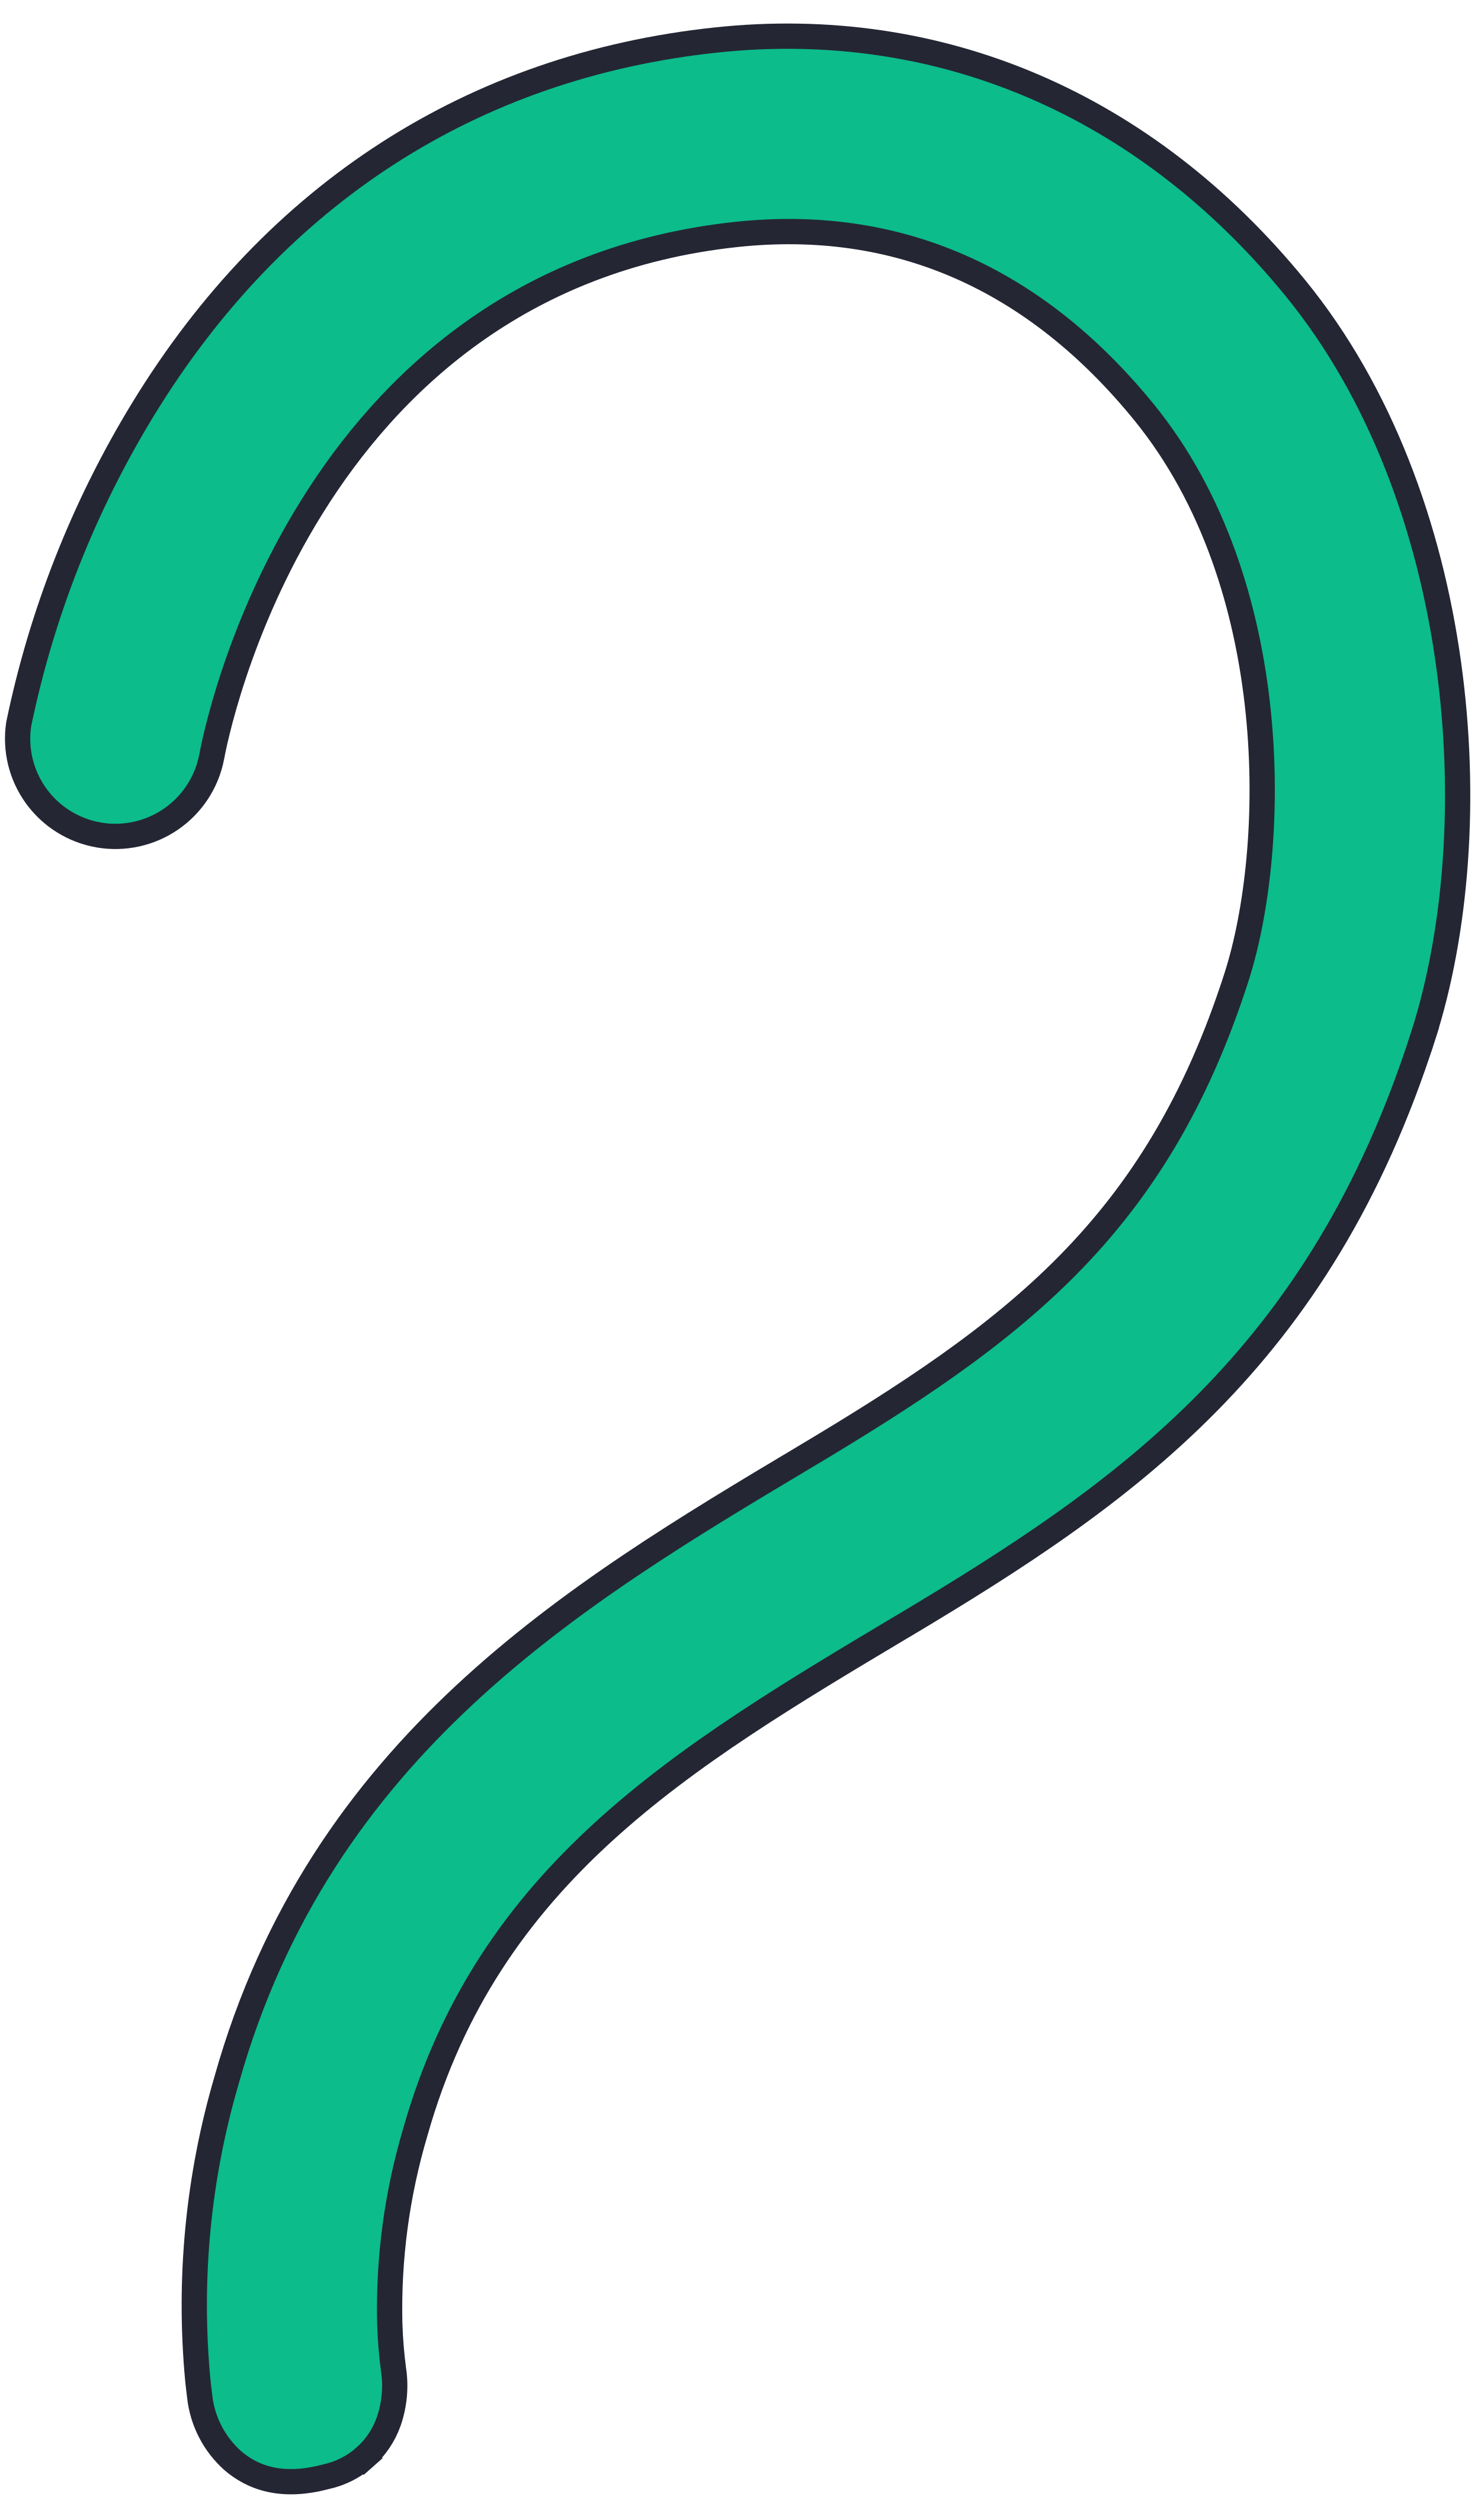 <?xml version="1.0" encoding="UTF-8" standalone="no"?><svg width='48' height='81' viewBox='0 0 48 81' fill='none' xmlns='http://www.w3.org/2000/svg'>
<path d='M46.126 33.566L46.516 33.691L46.126 33.566C42.773 44.02 36.514 48.367 29.274 52.686L29.213 52.721C22.117 56.956 15.825 60.71 13.458 69.094C12.864 71.096 12.585 73.178 12.632 75.266L12.633 75.315L12.634 75.322C12.65 75.808 12.69 76.293 12.754 76.775L12.755 76.781C12.839 77.346 12.785 77.923 12.598 78.463C12.442 78.906 12.175 79.303 11.823 79.615L12.094 79.921L11.823 79.615C11.47 79.927 11.044 80.144 10.584 80.246L10.575 80.248L10.566 80.25C9.124 80.637 8.178 80.278 7.539 79.725C6.945 79.193 6.566 78.462 6.474 77.67L6.474 77.67L6.474 77.665C6.45 77.479 6.428 77.292 6.409 77.103C6.104 73.835 6.422 70.538 7.348 67.388L7.349 67.383C10.394 56.585 18.622 51.661 26.021 47.245C29.411 45.223 32.278 43.361 34.62 40.984C36.969 38.598 38.778 35.707 40.082 31.639L40.082 31.639C40.74 29.581 41.123 26.413 40.78 23.069C40.437 19.724 39.364 16.159 37.068 13.344L37.068 13.344C33.518 8.992 29.067 7.042 23.87 7.596L23.87 7.596C16.821 8.348 12.588 12.447 10.116 16.411C7.656 20.355 6.922 24.187 6.858 24.537C6.699 25.35 6.228 26.069 5.544 26.54C4.86 27.011 4.018 27.196 3.2 27.055C2.381 26.913 1.651 26.457 1.167 25.784C0.684 25.114 0.483 24.282 0.606 23.465C1.354 19.849 2.722 16.389 4.65 13.238C8.927 6.254 15.34 2.134 23.201 1.297L23.201 1.297C30.45 0.522 37.118 3.368 41.991 9.341C44.755 12.731 46.333 17.102 46.945 21.483C47.557 25.864 47.199 30.222 46.126 33.566Z' fill='#0CBC8B' stroke='#242634' stroke-width='0.819'/>
</svg>

